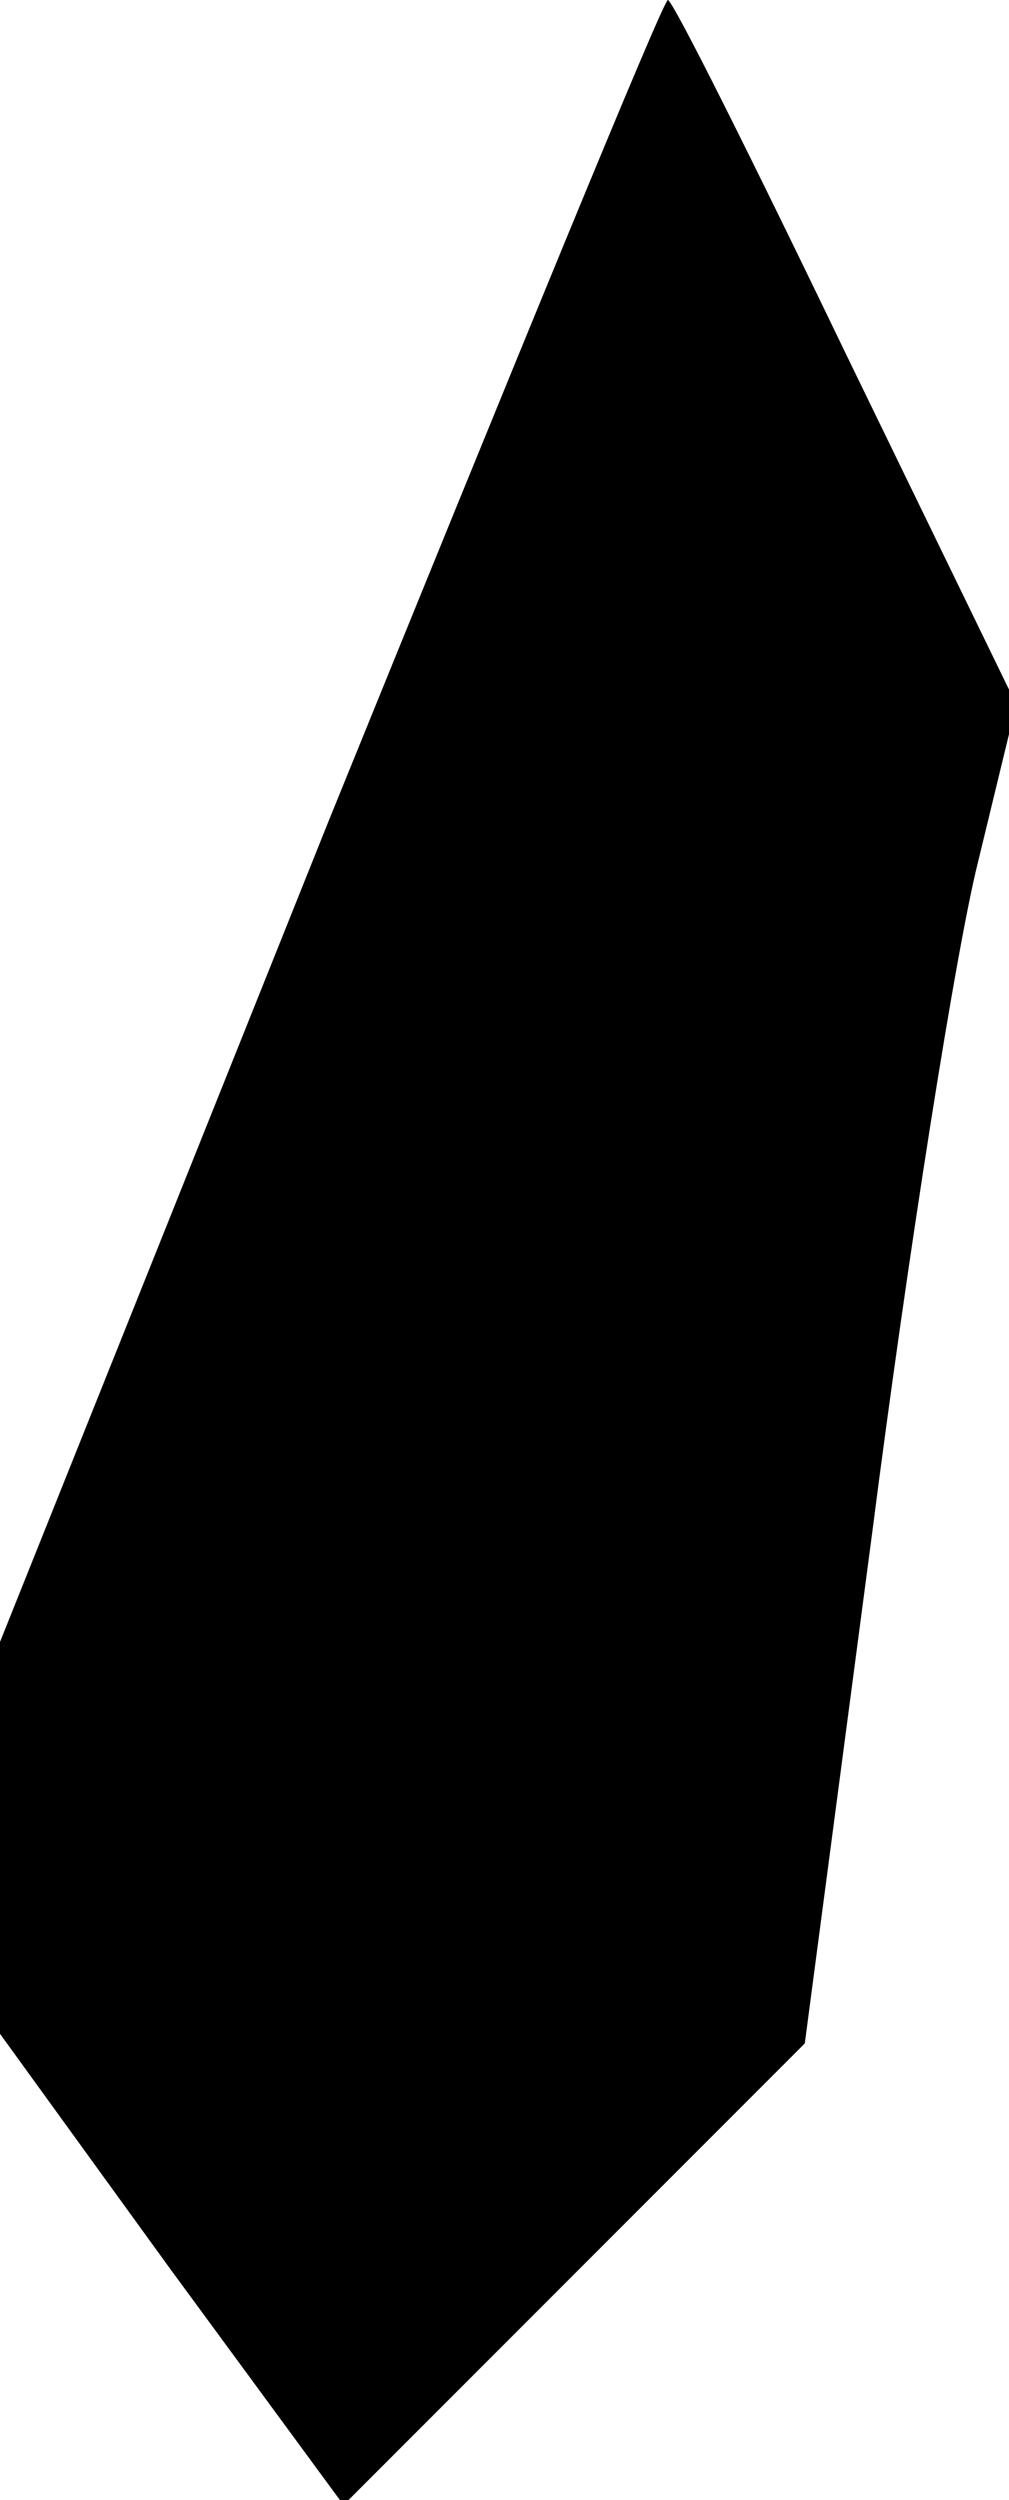 <?xml version="1.0" standalone="no"?>
<!DOCTYPE svg PUBLIC "-//W3C//DTD SVG 20010904//EN"
 "http://www.w3.org/TR/2001/REC-SVG-20010904/DTD/svg10.dtd">
<svg version="1.0" xmlns="http://www.w3.org/2000/svg"
 width="42pt" height="104pt" viewBox="0 0 42 104"
 preserveAspectRatio="xMidYMid meet">
<g transform="translate(0,104) scale(0.1,-0.1)"
fill="#000000" stroke="none">
<path fill="#000000" stroke="none" d="M137 699 l-137 -342 0 -82 0 -81 71
-98 72 -98 96 96 96 96 28 212 c15 117 35 243 44 279 l16 66 -71 146 c-39 81
-72 147 -74 147 -2 0 -65 -154 -141 -341z"/>
</g>
</svg>
